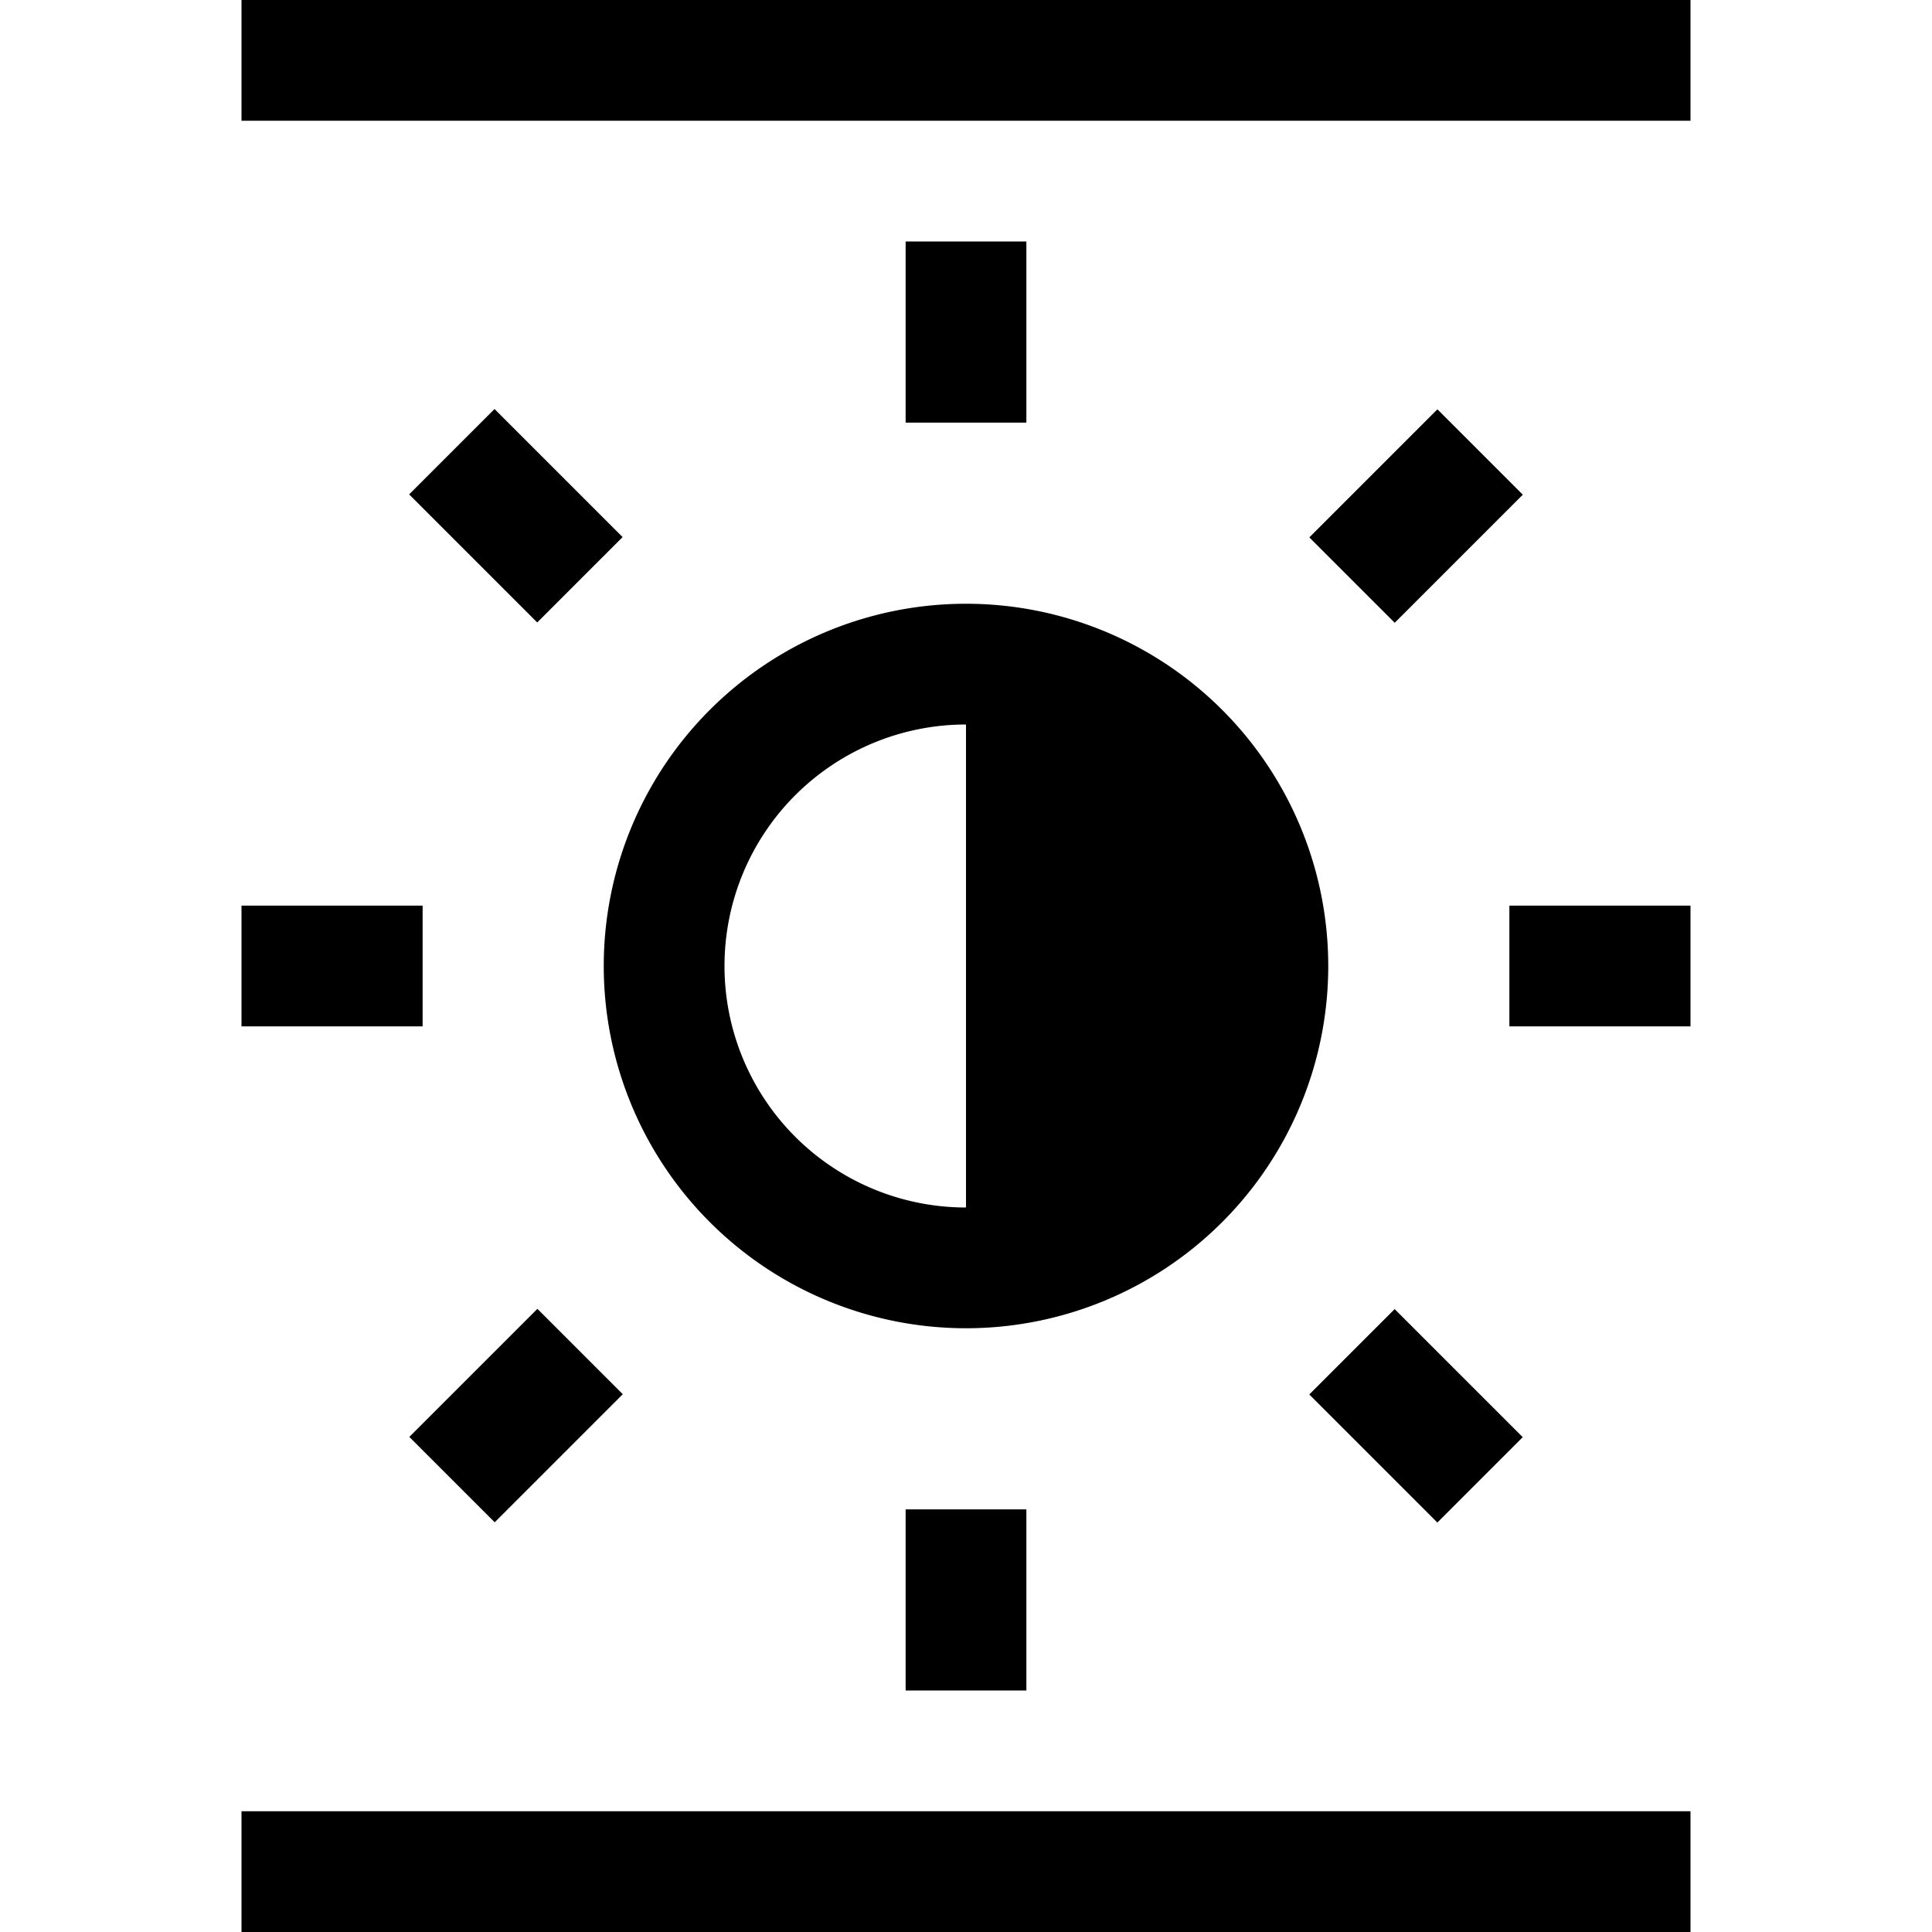 <svg xmlns="http://www.w3.org/2000/svg" viewBox="0 0 32 32"><rect width="2" height="3" x="15" y="4"/><rect width="3" height="2" x="25" y="15"/><rect width="2" height="3" x="15" y="25"/><rect width="3" height="2" x="4" y="15"/><rect width="2" height="3" x="7.55" y="7.04" transform="rotate(-45 8.55 8.548)"/><rect width="3" height="2" x="21.96" y="7.55" transform="rotate(-45 23.454 8.555)"/><rect width="2" height="3" x="22.45" y="21.95" transform="rotate(-45 23.452 23.446)"/><rect width="3" height="2" x="7.05" y="22.45" transform="rotate(-45 8.544 23.451)"/><rect width="24" height="2" x="4" y="30"/><rect width="24" height="2" x="4"/><path d="M16,10a6,6,0,1,0,6,6A6,6,0,0,0,16,10Zm-4,6a4,4,0,0,1,4-4v8A4,4,0,0,1,12,16Z"/></svg>
